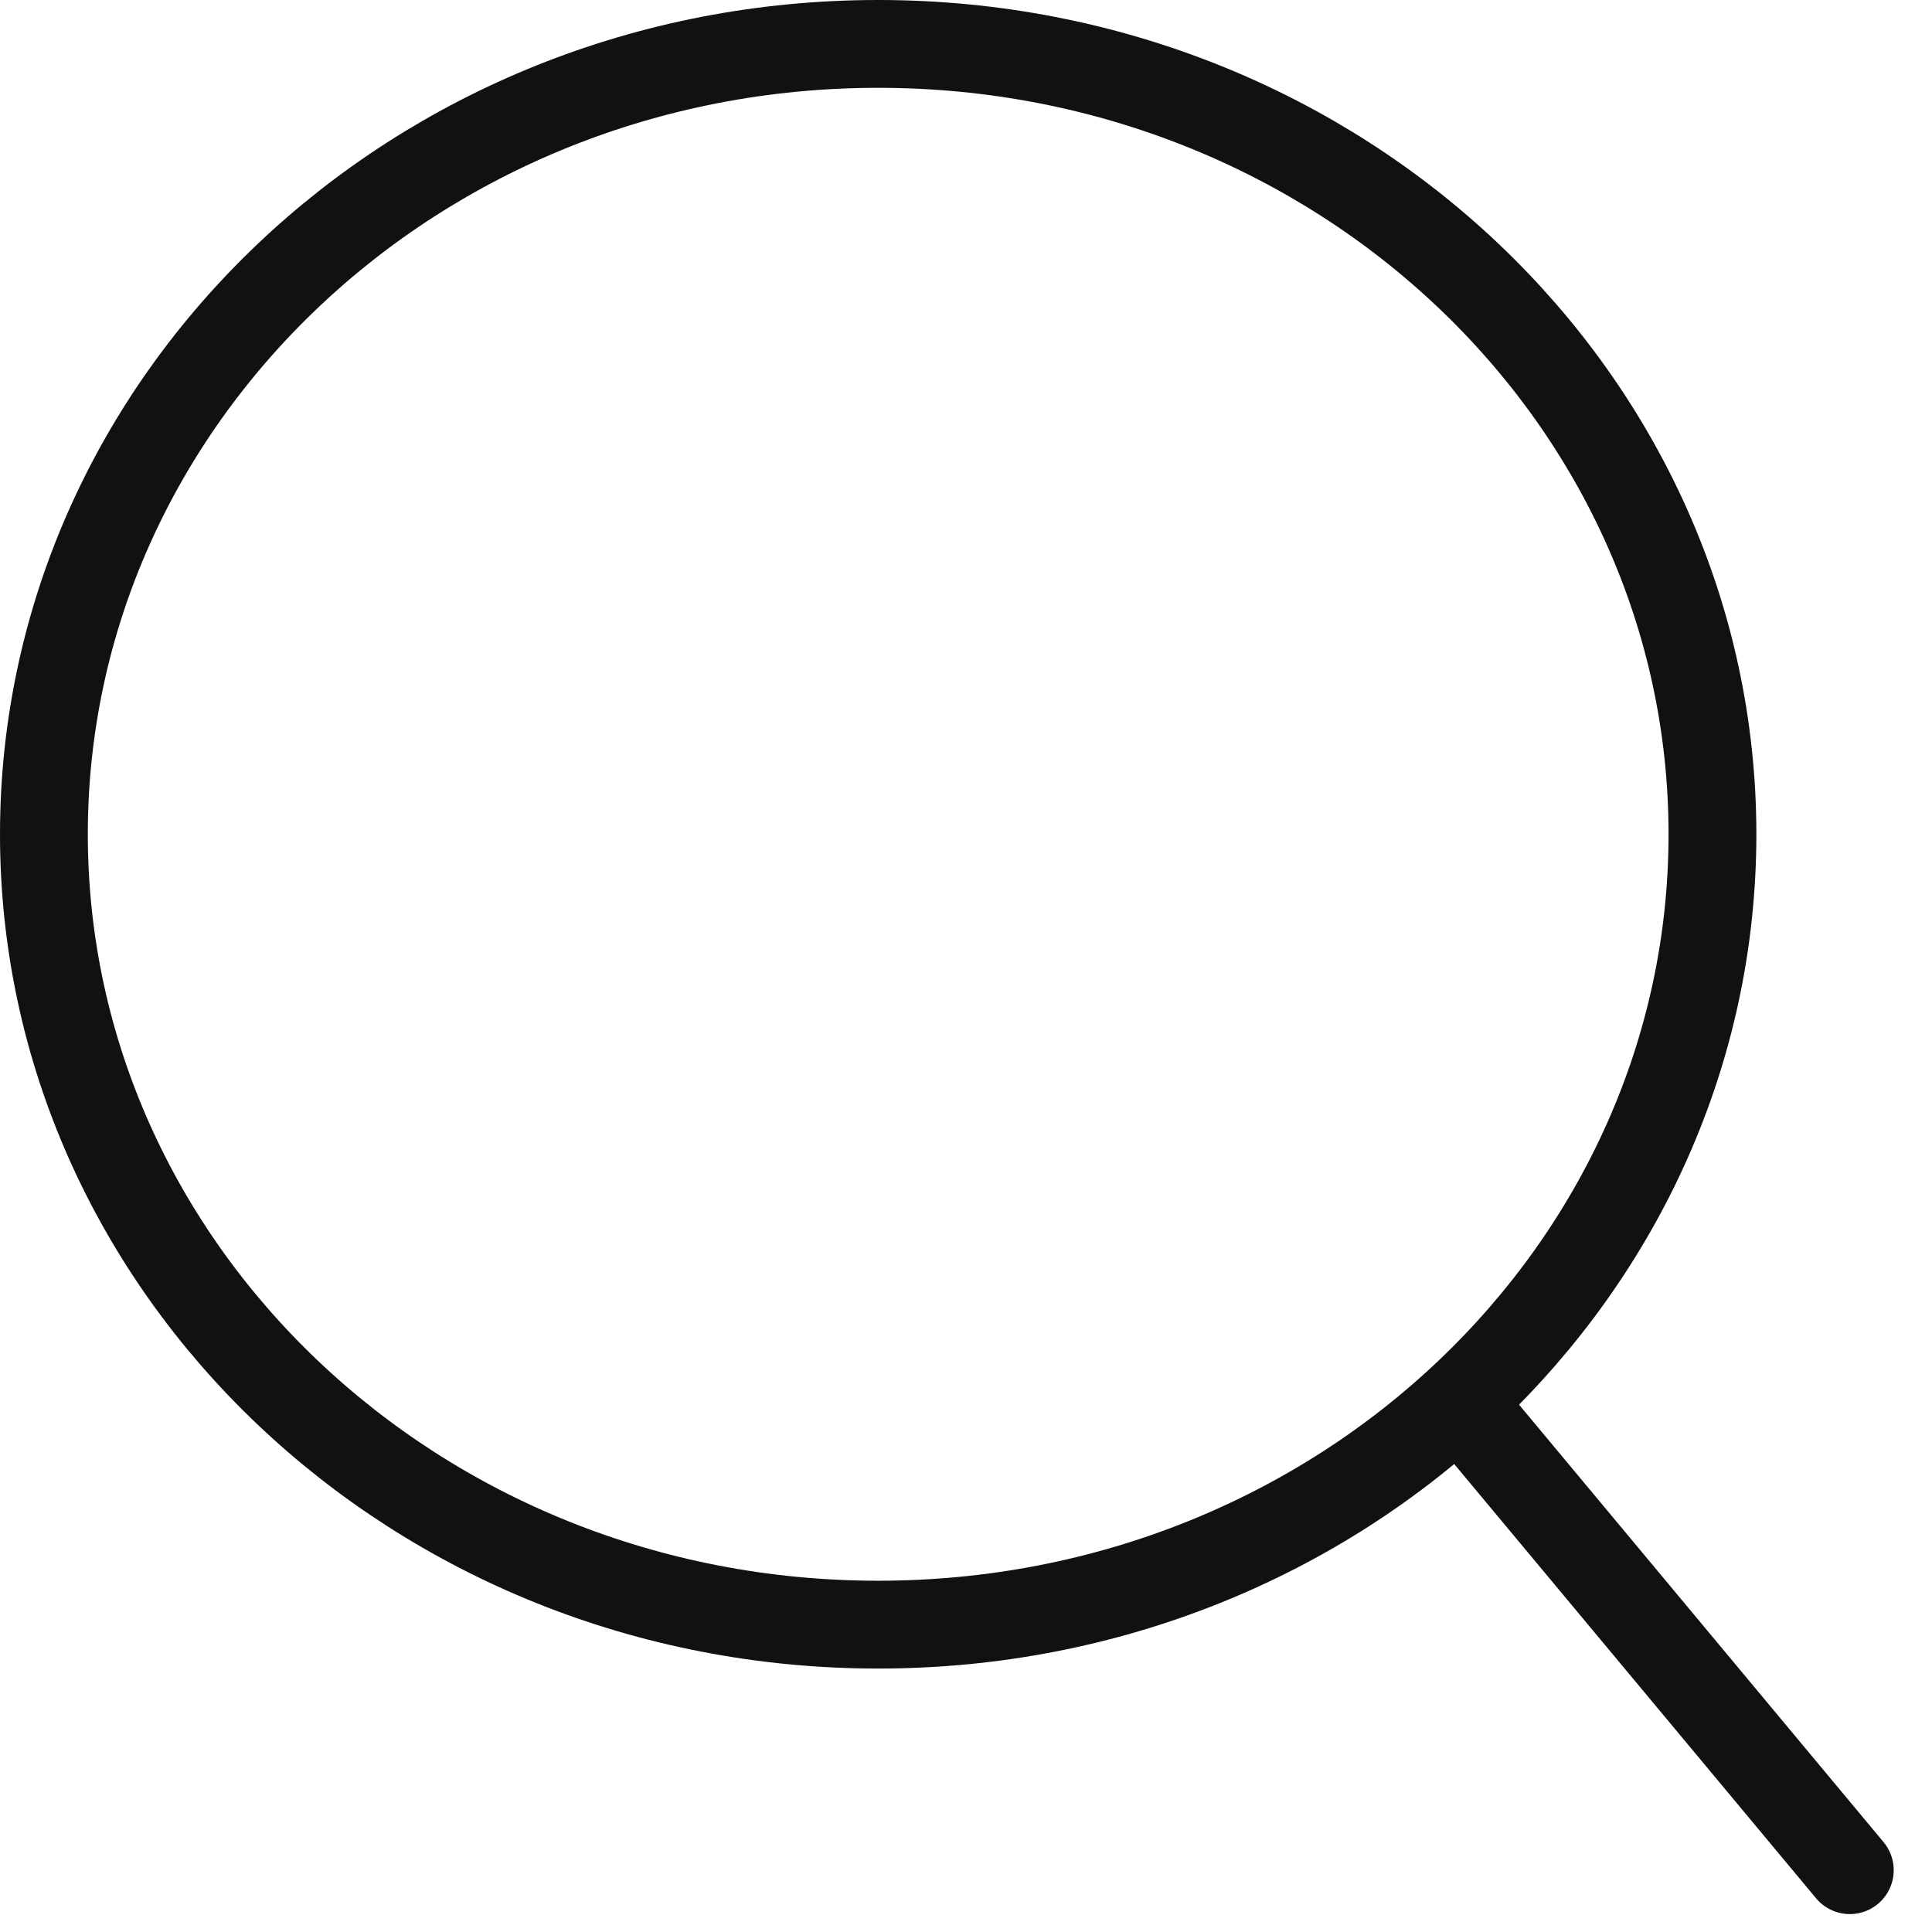 <svg width="22" height="22" viewBox="0 0 22 22" fill="none" xmlns="http://www.w3.org/2000/svg">
<path d="M19.5 9.5C19.5 14.447 15.271 18.5 10 18.5C4.729 18.5 0.5 14.447 0.5 9.5C0.5 4.553 4.729 0.5 10 0.5C15.271 0.5 19.5 4.553 19.5 9.5Z" stroke="#111111"/>
<line x1="16.704" y1="16.064" x2="21.064" y2="21.296" stroke="#111111" stroke-linecap="round"/>
</svg>
